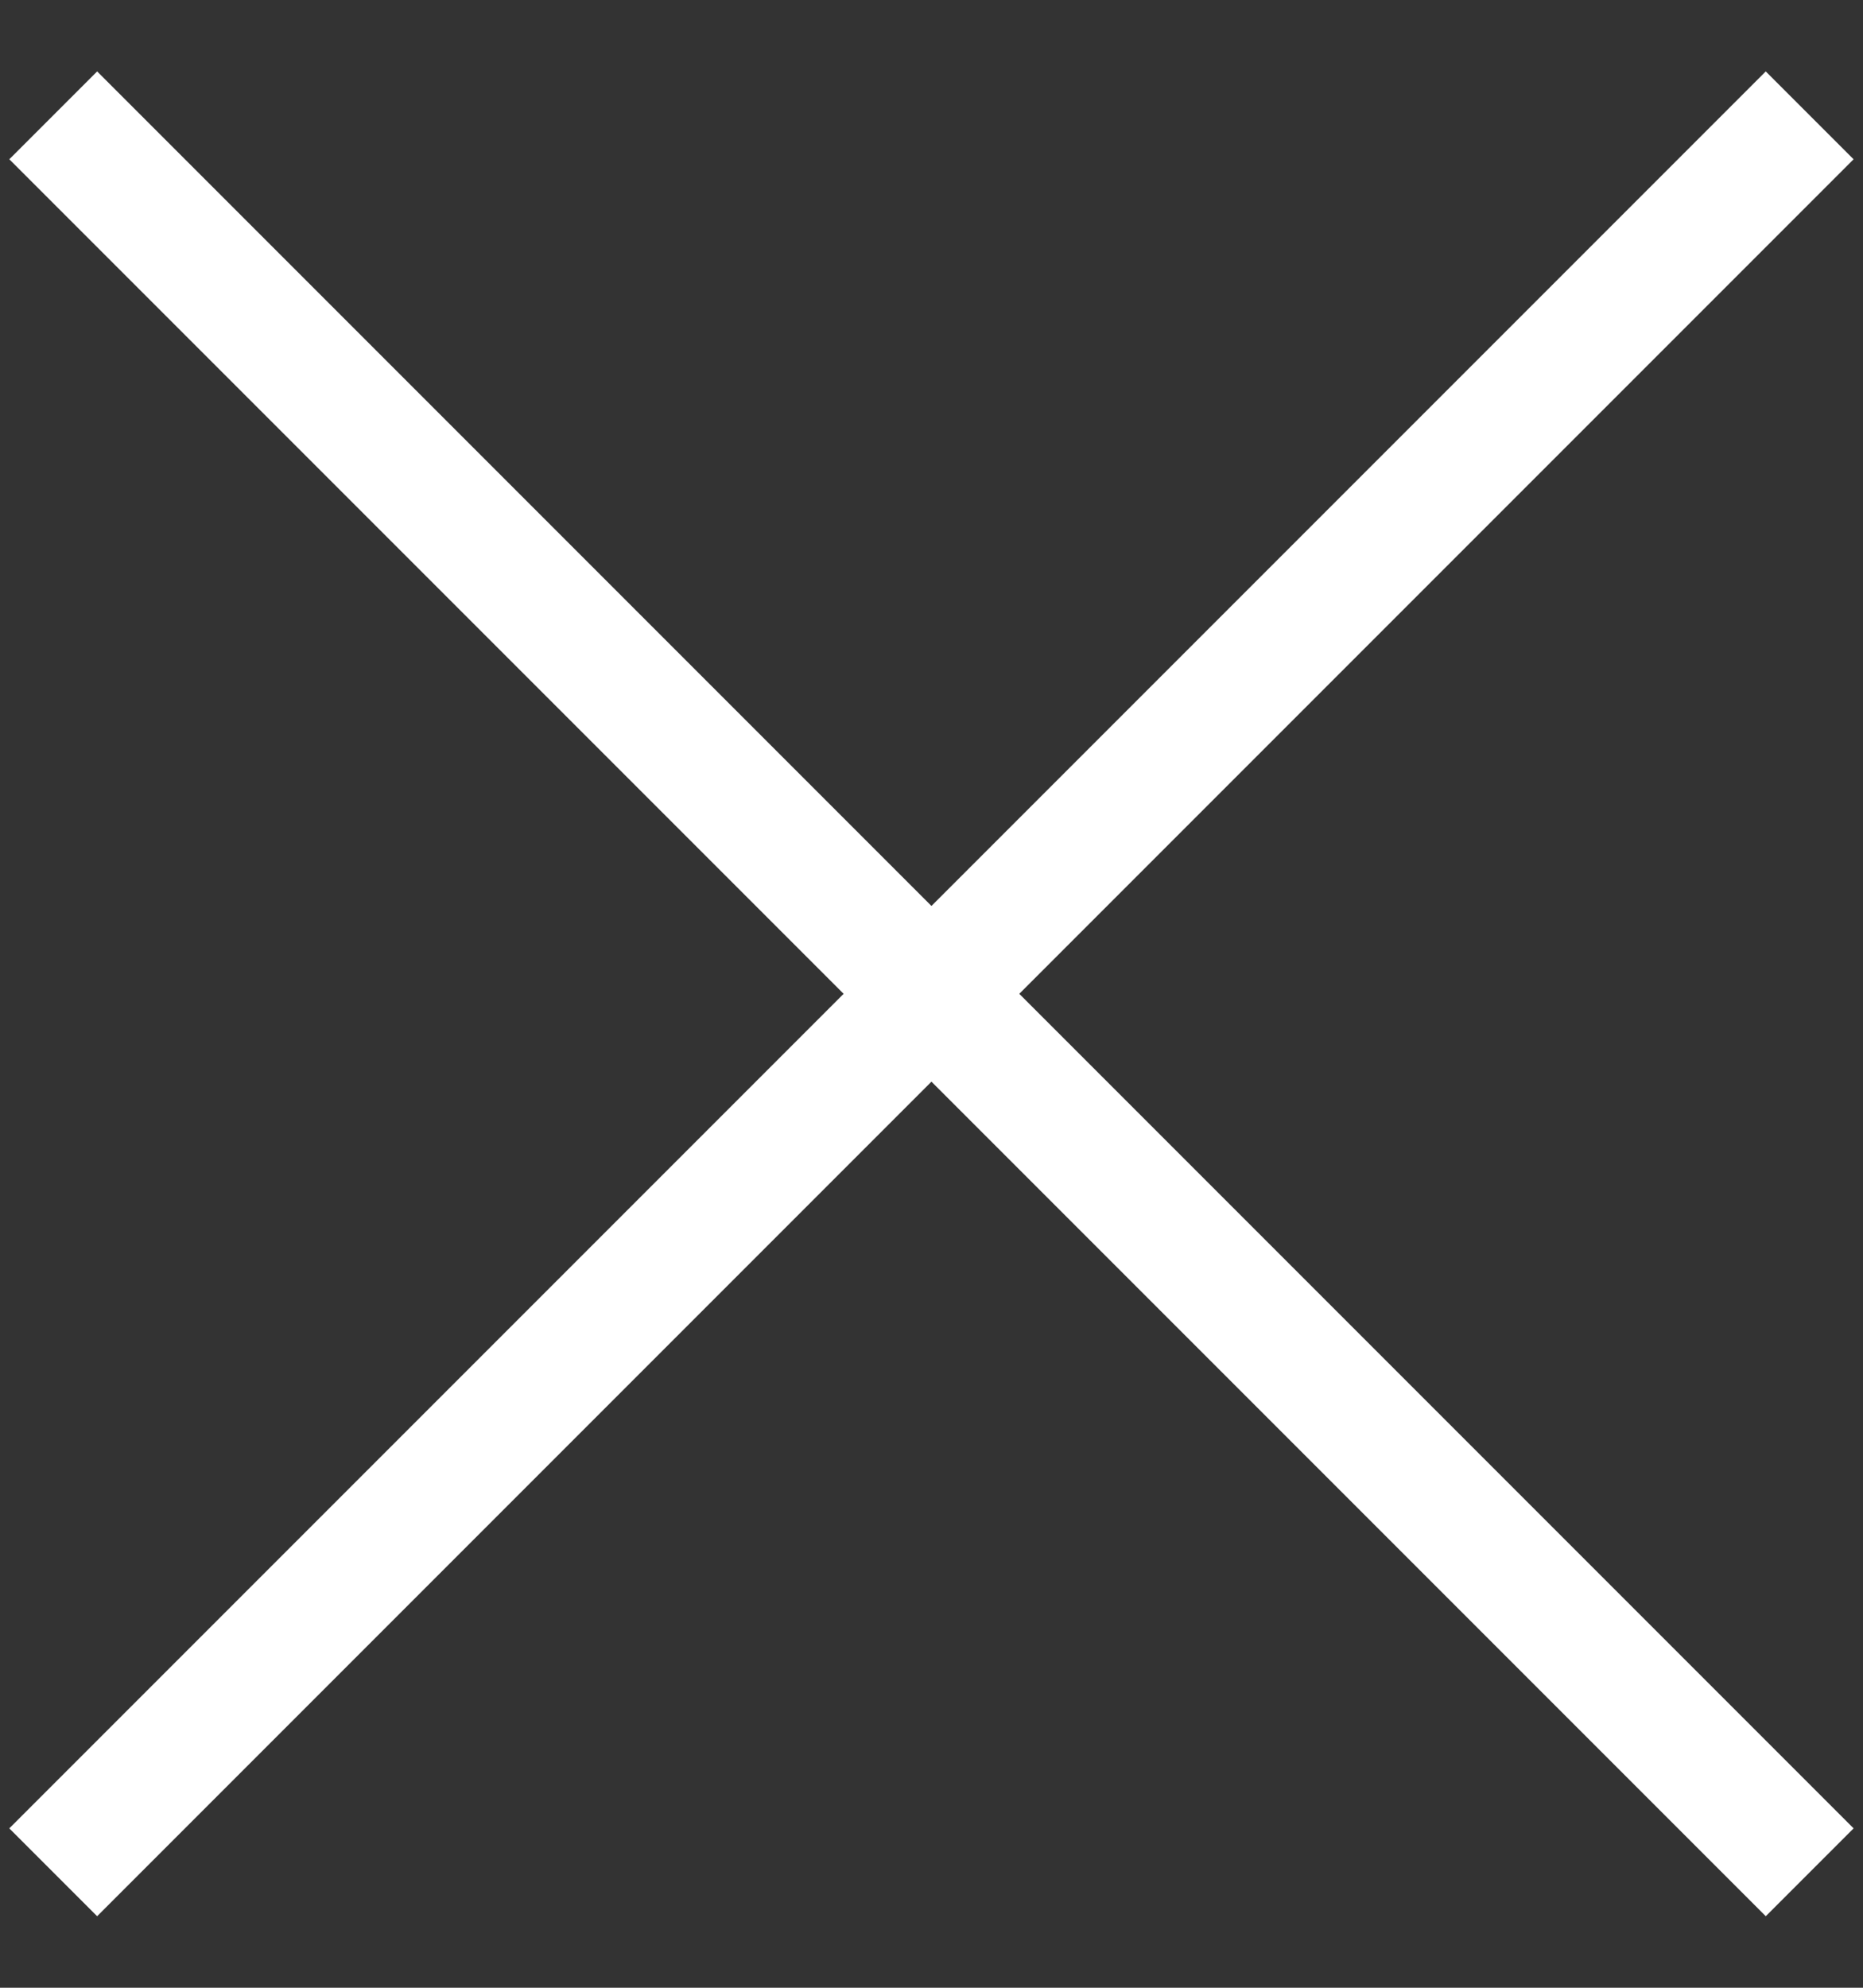 <svg width="15" height="16" viewBox="0 0 15 16" fill="none" xmlns="http://www.w3.org/2000/svg">
<rect x="0" y="0" width="15" height="16" fill="#333333" stroke="none"/>
<rect x="0.075" y="1.282" width="1" height="20" transform="rotate(-45 0.075 1.282)" fill="white"/>
<rect x="14.217" y="0.575" width="1" height="20" transform="rotate(45 14.217 0.575)" fill="white"/>
</svg>
